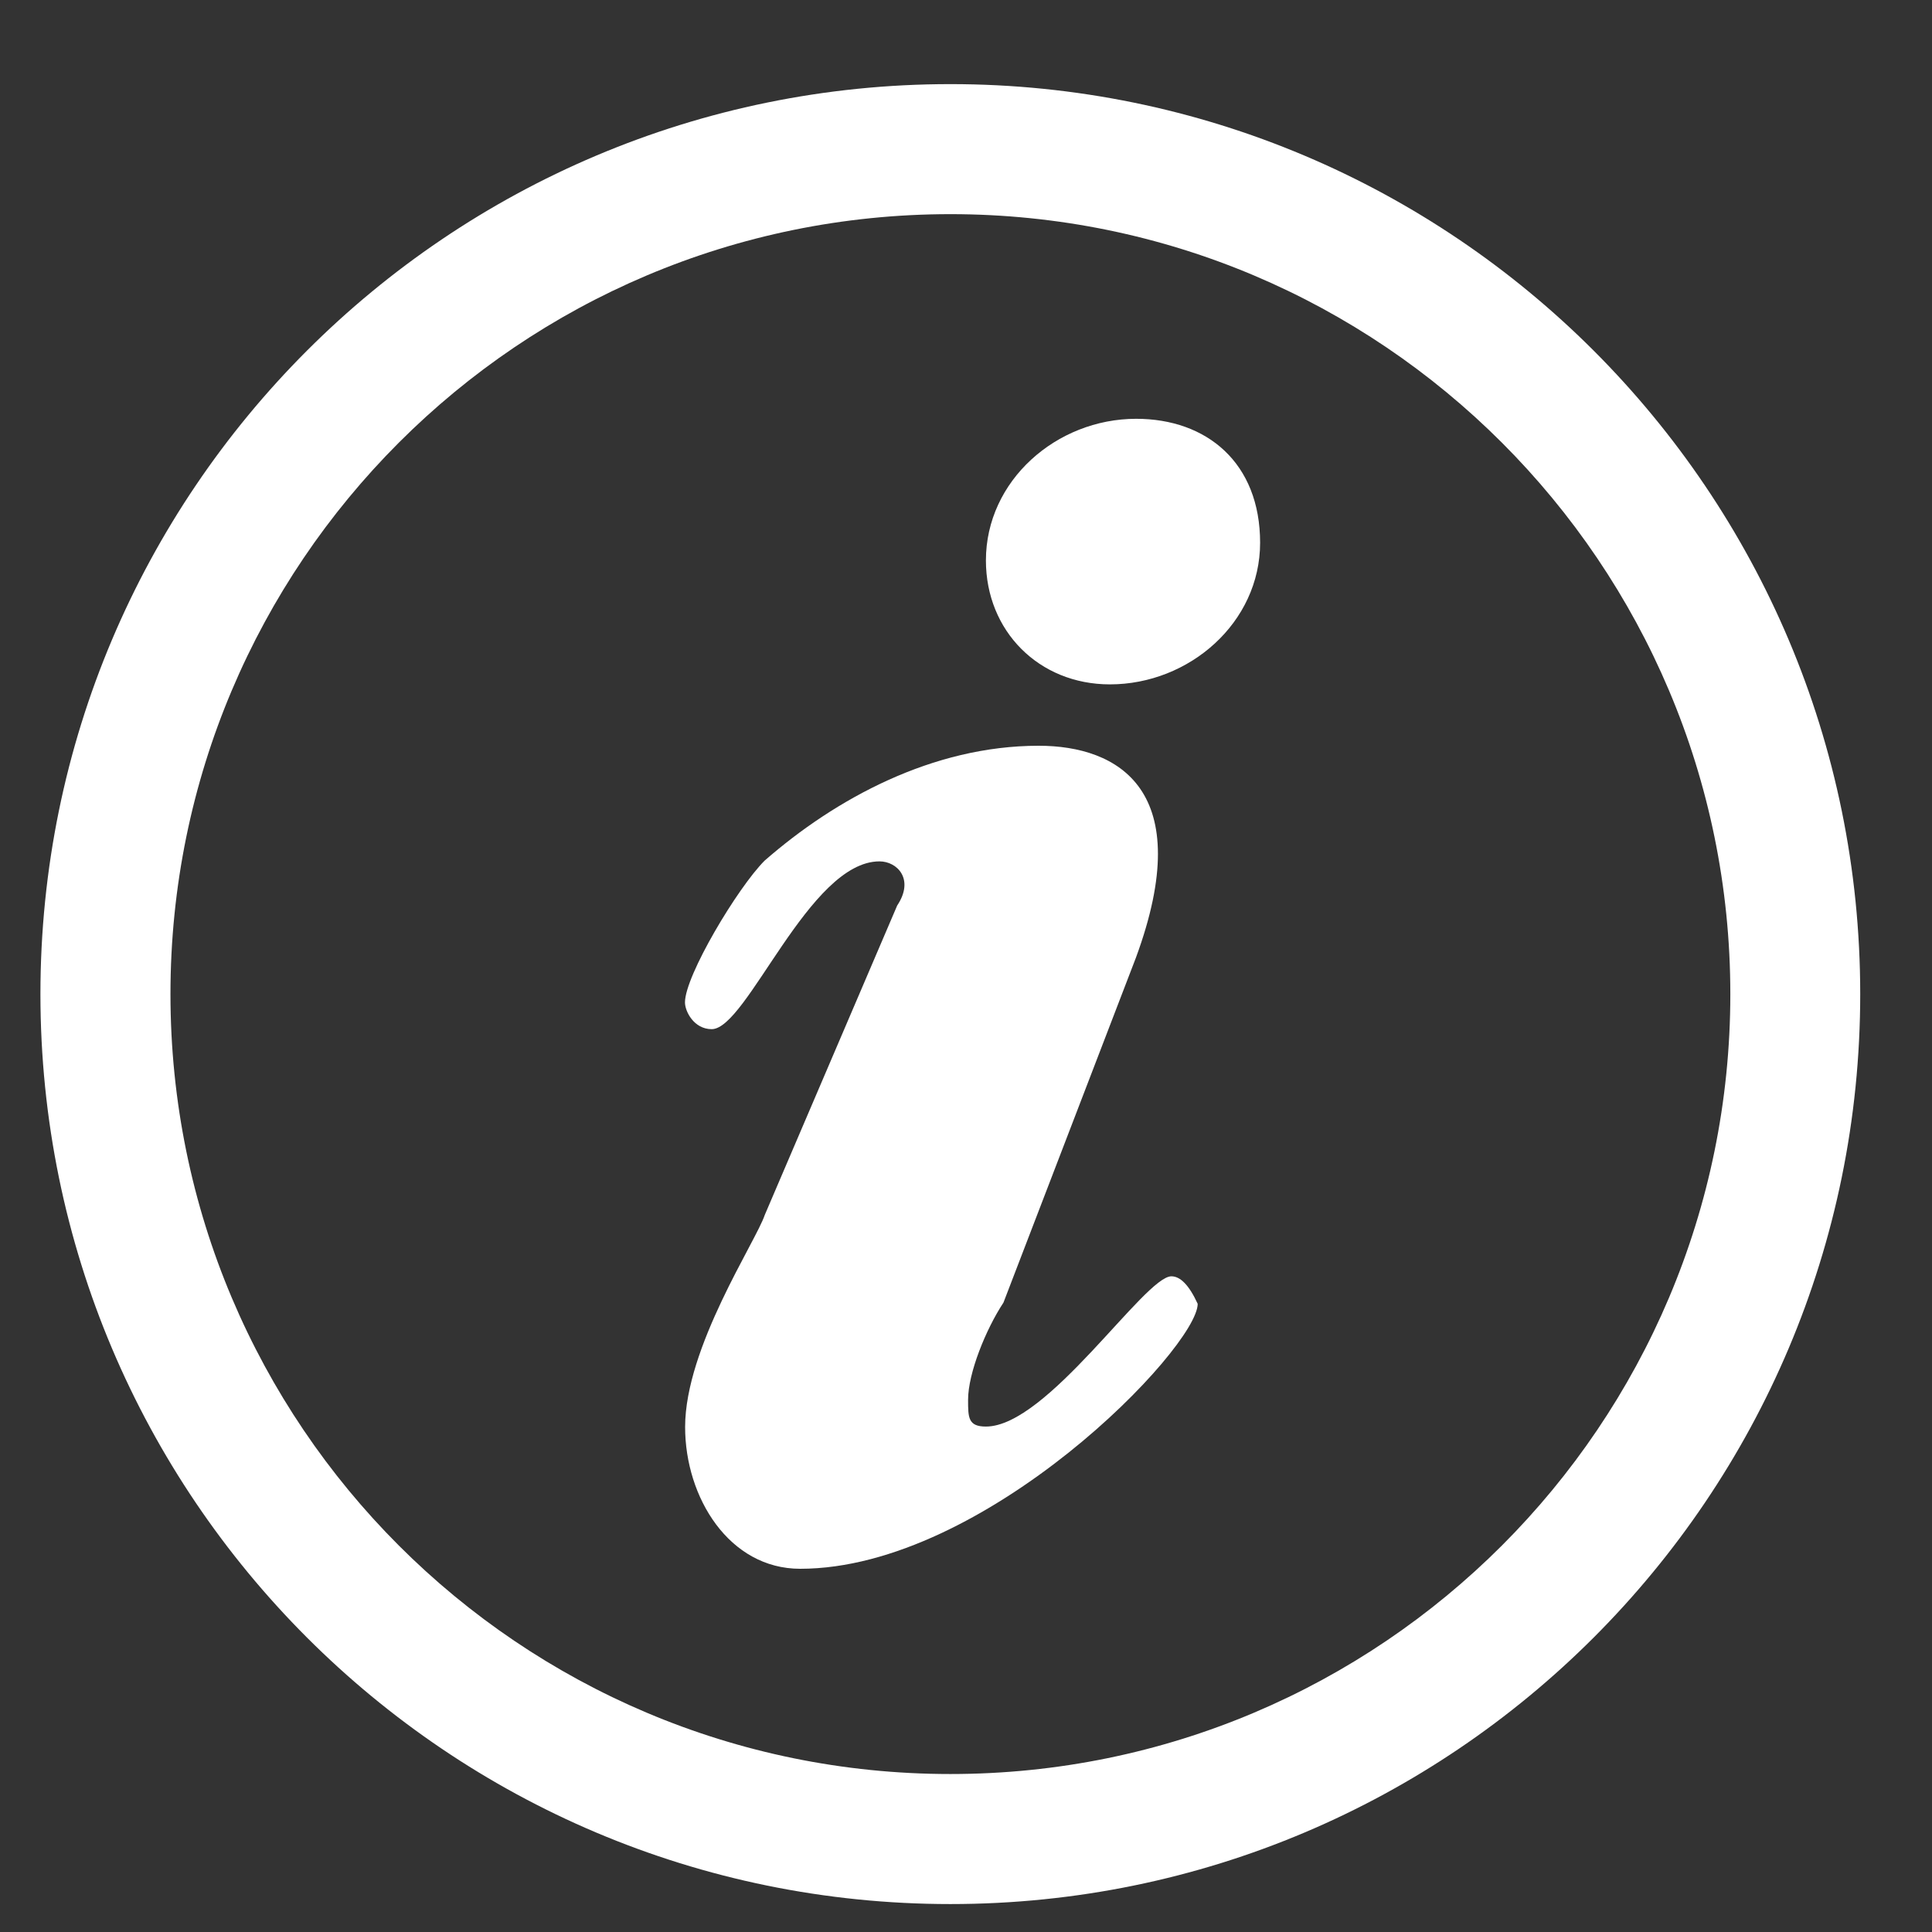 <?xml version="1.0" encoding="UTF-8"?>
<svg width="13" height="13" viewBox="0 0 13 13" fill="none" xmlns="http://www.w3.org/2000/svg">
    <rect x="0" y="0" width="13" height="13" fill="#333333" stroke="none"/>
    <g clip-path="url(#clip0_2861_114897)">
        <path fill-rule="evenodd" clip-rule="evenodd" d="M6.395 1.441C3.496 1.441 1.147 3.791 1.147 6.689C1.147 9.587 3.496 11.937 6.395 11.937C9.293 11.937 11.643 9.587 11.643 6.689C11.643 3.791 9.293 1.441 6.395 1.441ZM0.272 6.689C0.272 3.308 3.013 0.566 6.395 0.566C9.776 0.566 12.517 3.308 12.517 6.689C12.517 10.07 9.776 12.812 6.395 12.812C3.013 12.812 0.272 10.07 0.272 6.689Z" fill="white"/>
        <path d="M7.882 8.588C7.702 8.588 7.048 9.599 6.634 9.599C6.514 9.599 6.514 9.538 6.514 9.419C6.514 9.239 6.634 8.944 6.752 8.765L7.643 6.445C8.059 5.316 7.524 5.018 6.989 5.018C6.275 5.018 5.621 5.375 5.145 5.791C4.964 5.972 4.609 6.565 4.609 6.745C4.609 6.805 4.669 6.925 4.789 6.925C5.027 6.925 5.443 5.796 5.918 5.796C6.037 5.796 6.155 5.916 6.037 6.093L5.146 8.175C5.086 8.355 4.61 9.066 4.61 9.602C4.61 10.077 4.907 10.556 5.384 10.556C6.632 10.556 8.059 9.068 8.059 8.773C8 8.645 7.941 8.588 7.882 8.588ZM7.645 2.818C7.109 2.818 6.634 3.234 6.634 3.771C6.634 4.246 6.991 4.605 7.468 4.605C8.003 4.605 8.479 4.189 8.479 3.652C8.479 3.114 8.12 2.818 7.645 2.818Z" fill="white"/>
    </g>
    <defs>
        <clipPath id="clip0_2861_114897">
            <rect width="12.245" height="12.245" fill="white" transform="translate(0.272 0.566)"/>
        </clipPath>
    </defs>
</svg>
